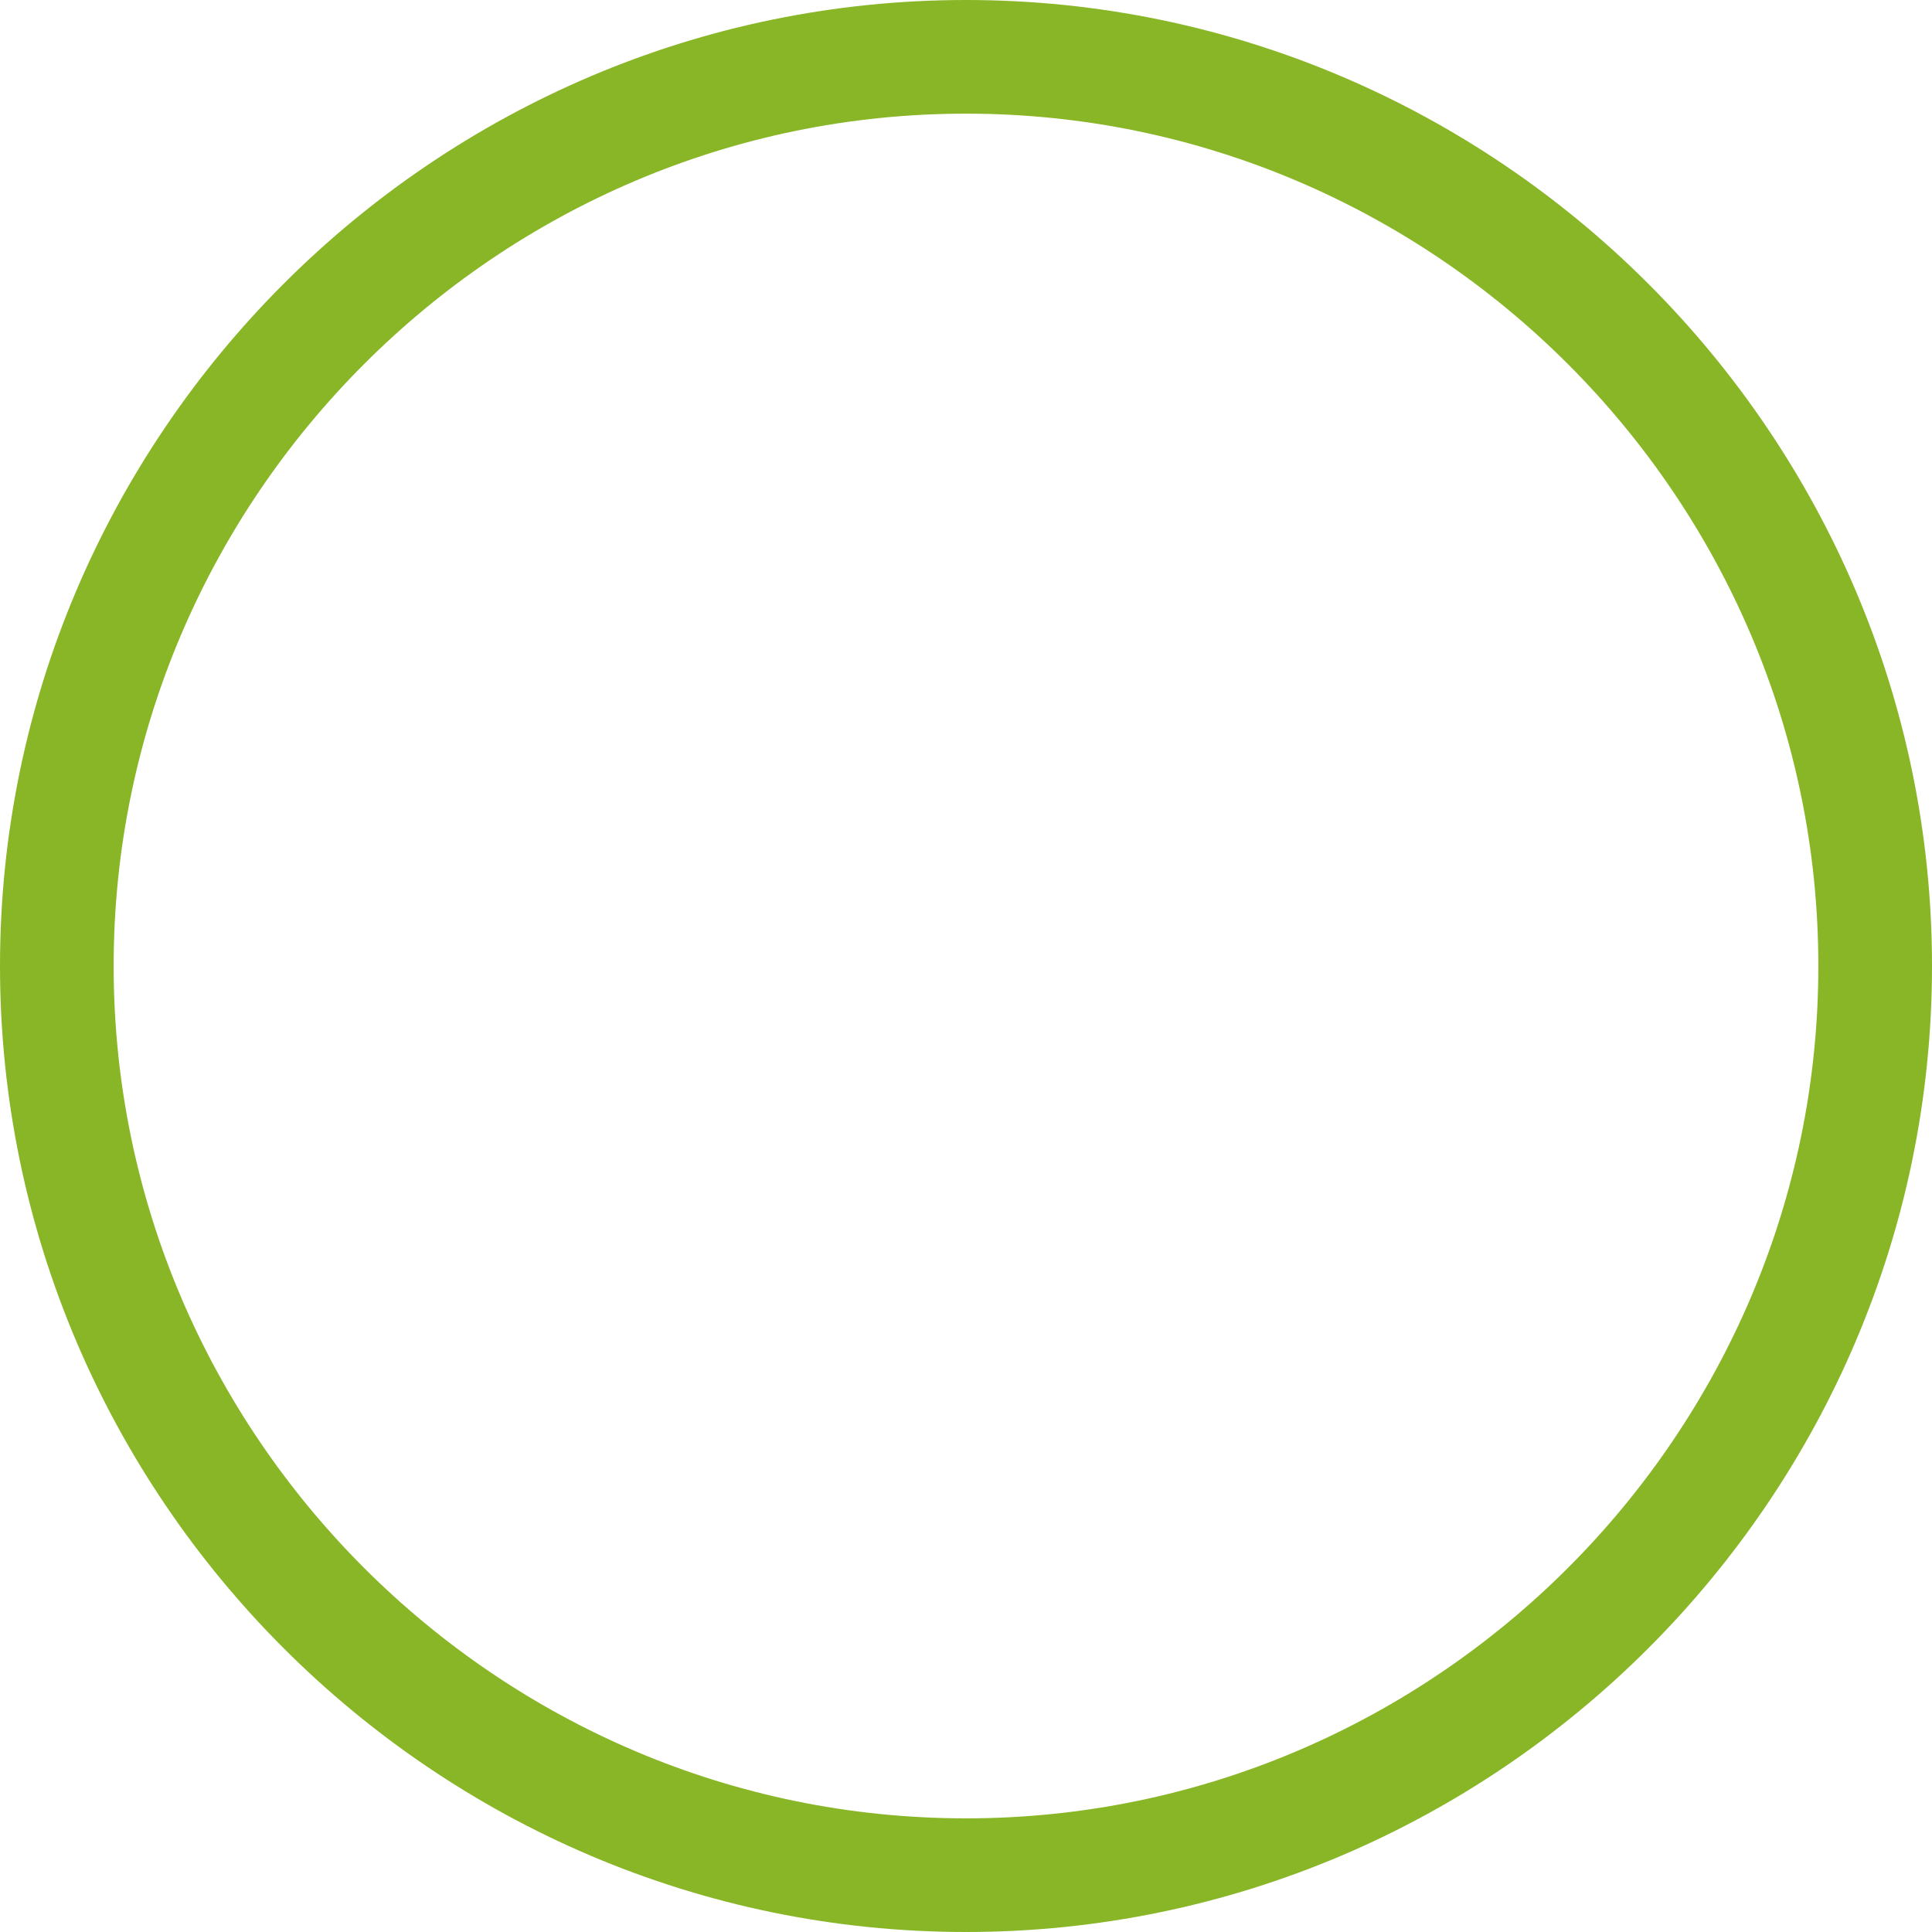 <svg xmlns="http://www.w3.org/2000/svg" width="17" height="17" viewBox="0 0 17 17"><path clip-rule="evenodd" fill="none" stroke="#88B626" stroke-miterlimit="10" d="M8.5 16.5c-4.4 0-8-3.6-8-8s3.6-8 8-8 8 3.6 8 8-3.6 8-8 8z"/></svg>